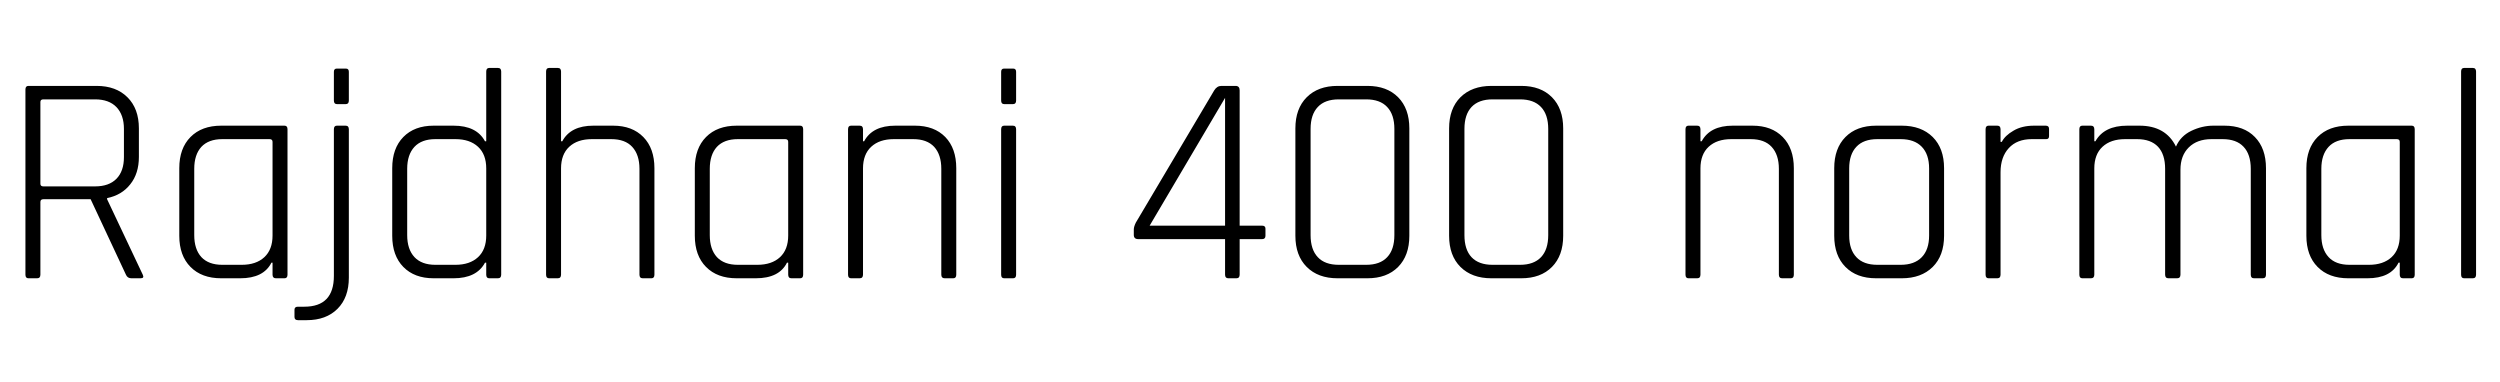 <svg xmlns="http://www.w3.org/2000/svg" xmlns:xlink="http://www.w3.org/1999/xlink" width="200.52" height="30.624"><path fill="black" d="M2.98 22.32L2.98 22.32L2.28 22.32Q2.04 22.32 2.04 22.03L2.04 22.03L2.04 7.18Q2.04 6.89 2.28 6.89L2.28 6.89L7.75 6.89Q9.31 6.89 10.22 7.80Q11.14 8.71 11.14 10.30L11.14 10.30L11.14 12.58Q11.14 13.92 10.45 14.78Q9.77 15.65 8.59 15.89L8.59 15.89L8.59 15.98L11.45 22.03Q11.59 22.32 11.28 22.32L11.28 22.32L10.54 22.32Q10.22 22.32 10.10 22.03L10.10 22.03L7.27 15.98L3.48 15.98Q3.24 15.98 3.24 16.20L3.24 16.20L3.24 22.03Q3.24 22.32 2.98 22.32ZM3.48 14.95L3.48 14.95L7.63 14.95Q8.74 14.95 9.34 14.34Q9.94 13.73 9.94 12.60L9.94 12.60L9.94 10.34Q9.94 9.22 9.34 8.59Q8.74 7.97 7.63 7.97L7.63 7.97L3.48 7.97Q3.24 7.97 3.24 8.18L3.24 8.18L3.24 14.74Q3.24 14.95 3.48 14.95ZM19.27 22.32L19.27 22.32L17.74 22.32Q16.18 22.32 15.28 21.41Q14.38 20.50 14.38 18.91L14.38 18.91L14.38 13.49Q14.38 11.90 15.28 10.99Q16.18 10.08 17.74 10.08L17.74 10.08L22.82 10.08Q23.06 10.08 23.06 10.37L23.06 10.37L23.06 22.03Q23.06 22.32 22.82 22.32L22.82 22.32L22.13 22.32Q21.86 22.32 21.86 22.03L21.86 22.03L21.86 21.07L21.77 21.07Q21.14 22.32 19.27 22.32ZM21.86 18.89L21.86 18.89L21.86 11.38Q21.86 11.16 21.62 11.16L21.62 11.16L17.83 11.16Q16.73 11.16 16.15 11.78Q15.58 12.41 15.58 13.54L15.58 13.54L15.58 18.86Q15.58 19.99 16.15 20.62Q16.73 21.24 17.83 21.24L17.83 21.24L19.39 21.24Q20.54 21.24 21.20 20.63Q21.86 20.02 21.86 18.89ZM26.78 8.06L26.78 8.06L26.78 5.76Q26.78 5.50 27.02 5.50L27.02 5.50L27.74 5.50Q27.98 5.50 27.98 5.76L27.98 5.76L27.98 8.06Q27.98 8.35 27.74 8.35L27.74 8.35L27.02 8.35Q26.78 8.35 26.78 8.06ZM24.60 25.68L24.60 25.68L23.90 25.68Q23.62 25.68 23.62 25.42L23.62 25.42L23.62 24.84Q23.62 24.60 23.90 24.60L23.90 24.60L24.41 24.60Q26.78 24.60 26.78 22.13L26.78 22.13L26.78 10.37Q26.78 10.08 27.02 10.08L27.02 10.08L27.72 10.08Q27.98 10.08 27.98 10.37L27.98 10.37L27.98 22.27Q27.98 23.86 27.07 24.77Q26.16 25.68 24.60 25.68ZM36.38 22.32L36.38 22.32L34.78 22.32Q33.24 22.32 32.35 21.41Q31.46 20.50 31.46 18.91L31.46 18.91L31.46 13.49Q31.46 11.90 32.35 10.99Q33.24 10.08 34.78 10.08L34.78 10.08L36.38 10.08Q38.23 10.08 38.90 11.33L38.90 11.33L39 11.33L39 5.74Q39 5.45 39.24 5.45L39.24 5.45L39.94 5.45Q40.20 5.45 40.20 5.74L40.20 5.74L40.20 22.03Q40.20 22.32 39.94 22.32L39.94 22.32L39.24 22.32Q39 22.32 39 22.03L39 22.03L39 21.07L38.90 21.07Q38.23 22.32 36.38 22.32ZM39 18.89L39 18.89L39 13.51Q39 12.38 38.34 11.77Q37.68 11.16 36.53 11.16L36.53 11.16L34.92 11.16Q33.82 11.16 33.24 11.78Q32.66 12.41 32.66 13.54L32.66 13.54L32.66 18.86Q32.66 19.99 33.24 20.62Q33.82 21.24 34.92 21.24L34.92 21.24L36.53 21.24Q37.68 21.24 38.34 20.63Q39 20.02 39 18.89ZM44.74 22.32L44.74 22.32L44.04 22.32Q43.80 22.32 43.80 22.03L43.80 22.03L43.80 5.74Q43.80 5.45 44.04 5.45L44.04 5.45L44.74 5.45Q45 5.45 45 5.74L45 5.74L45 11.33L45.10 11.33Q45.77 10.08 47.59 10.08L47.59 10.08L49.18 10.08Q50.71 10.08 51.60 10.99Q52.49 11.90 52.49 13.49L52.49 13.49L52.49 22.03Q52.49 22.32 52.25 22.32L52.25 22.32L51.55 22.32Q51.29 22.32 51.29 22.03L51.29 22.03L51.29 13.54Q51.29 12.41 50.71 11.78Q50.14 11.16 49.03 11.16L49.03 11.16L47.47 11.16Q46.32 11.16 45.66 11.77Q45 12.38 45 13.51L45 13.51L45 22.03Q45 22.32 44.74 22.32ZM60.62 22.32L60.62 22.32L59.09 22.32Q57.53 22.32 56.63 21.41Q55.73 20.50 55.73 18.91L55.73 18.91L55.73 13.49Q55.73 11.90 56.63 10.99Q57.53 10.08 59.09 10.08L59.09 10.08L64.18 10.08Q64.42 10.08 64.42 10.37L64.42 10.37L64.42 22.03Q64.42 22.32 64.18 22.32L64.18 22.32L63.48 22.32Q63.22 22.32 63.22 22.03L63.22 22.03L63.22 21.07L63.12 21.07Q62.50 22.32 60.62 22.32ZM63.22 18.89L63.22 18.89L63.22 11.38Q63.22 11.16 62.98 11.16L62.98 11.16L59.18 11.16Q58.08 11.16 57.50 11.78Q56.93 12.41 56.93 13.54L56.93 13.54L56.93 18.86Q56.93 19.99 57.50 20.62Q58.08 21.24 59.18 21.24L59.18 21.24L60.74 21.24Q61.90 21.24 62.56 20.63Q63.22 20.02 63.22 18.89ZM68.95 22.32L68.95 22.32L68.26 22.32Q68.02 22.32 68.02 22.03L68.02 22.03L68.02 10.37Q68.02 10.08 68.26 10.08L68.26 10.08L68.95 10.08Q69.22 10.08 69.22 10.37L69.22 10.37L69.22 11.33L69.31 11.33Q69.98 10.08 71.81 10.08L71.81 10.08L73.39 10.08Q74.93 10.08 75.82 10.99Q76.70 11.90 76.70 13.49L76.70 13.49L76.70 22.03Q76.70 22.32 76.46 22.32L76.46 22.32L75.77 22.32Q75.50 22.32 75.50 22.03L75.50 22.03L75.50 13.54Q75.50 12.41 74.93 11.78Q74.35 11.16 73.25 11.16L73.25 11.16L71.69 11.16Q70.54 11.16 69.88 11.77Q69.22 12.38 69.22 13.51L69.22 13.51L69.22 22.03Q69.22 22.32 68.95 22.32ZM80.30 8.06L80.30 8.06L80.30 5.76Q80.30 5.50 80.54 5.50L80.54 5.50L81.26 5.50Q81.50 5.50 81.50 5.76L81.50 5.76L81.50 8.06Q81.50 8.35 81.26 8.35L81.26 8.35L80.54 8.35Q80.30 8.35 80.30 8.06ZM80.30 22.03L80.30 22.03L80.30 10.37Q80.30 10.08 80.54 10.08L80.54 10.08L81.24 10.08Q81.50 10.08 81.50 10.37L81.50 10.37L81.50 22.03Q81.50 22.32 81.26 22.32L81.26 22.32L80.54 22.32Q80.30 22.32 80.30 22.03ZM92.21 18.10L98.26 18.10L98.26 7.85L92.21 18.10ZM99.17 22.32L99.17 22.32L98.52 22.32Q98.26 22.32 98.26 22.03L98.26 22.03L98.26 19.18L91.30 19.18Q90.94 19.18 90.94 18.84L90.94 18.84L90.94 18.41Q90.94 18.19 91.10 17.86L91.10 17.86L97.39 7.25Q97.61 6.89 97.97 6.89L97.97 6.89L99.10 6.89Q99.43 6.89 99.43 7.25L99.43 7.25L99.43 18.10L101.23 18.10Q101.50 18.10 101.50 18.34L101.50 18.34L101.50 18.91Q101.50 19.18 101.23 19.18L101.23 19.18L99.43 19.18L99.43 22.03Q99.43 22.32 99.17 22.32ZM107.38 21.24L107.38 21.24L109.58 21.24Q110.69 21.24 111.26 20.63Q111.84 20.02 111.84 18.86L111.84 18.86L111.84 10.34Q111.84 9.19 111.26 8.58Q110.69 7.97 109.58 7.97L109.58 7.97L107.38 7.97Q106.27 7.97 105.70 8.58Q105.12 9.19 105.12 10.34L105.12 10.34L105.12 18.86Q105.12 20.02 105.70 20.63Q106.27 21.24 107.38 21.24ZM109.68 22.32L109.68 22.32L107.28 22.32Q105.72 22.32 104.81 21.41Q103.90 20.50 103.90 18.91L103.90 18.91L103.90 10.30Q103.90 8.71 104.81 7.80Q105.72 6.89 107.28 6.89L107.28 6.89L109.68 6.89Q111.24 6.89 112.14 7.80Q113.04 8.71 113.04 10.30L113.04 10.30L113.04 18.91Q113.04 20.50 112.14 21.41Q111.24 22.32 109.68 22.32ZM119.71 21.24L119.71 21.24L121.92 21.24Q123.02 21.24 123.60 20.63Q124.18 20.02 124.18 18.86L124.18 18.86L124.18 10.34Q124.18 9.19 123.60 8.58Q123.02 7.97 121.92 7.97L121.92 7.97L119.71 7.97Q118.61 7.97 118.03 8.58Q117.46 9.19 117.46 10.34L117.46 10.34L117.46 18.86Q117.46 20.02 118.03 20.63Q118.61 21.24 119.71 21.24ZM122.02 22.32L122.02 22.32L119.62 22.32Q118.06 22.32 117.14 21.41Q116.23 20.50 116.23 18.91L116.23 18.91L116.23 10.30Q116.23 8.71 117.14 7.80Q118.06 6.89 119.62 6.89L119.62 6.89L122.02 6.89Q123.58 6.89 124.48 7.80Q125.38 8.71 125.38 10.30L125.38 10.30L125.38 18.91Q125.38 20.50 124.48 21.41Q123.58 22.32 122.02 22.32ZM136.13 22.32L136.13 22.32L135.43 22.32Q135.19 22.32 135.19 22.03L135.19 22.03L135.19 10.37Q135.19 10.08 135.43 10.08L135.43 10.08L136.13 10.08Q136.39 10.08 136.39 10.37L136.39 10.37L136.39 11.33L136.49 11.33Q137.16 10.08 138.98 10.08L138.98 10.08L140.57 10.08Q142.10 10.08 142.99 10.99Q143.88 11.90 143.88 13.49L143.88 13.49L143.88 22.03Q143.88 22.32 143.64 22.32L143.64 22.32L142.94 22.32Q142.68 22.32 142.68 22.03L142.68 22.03L142.68 13.54Q142.68 12.41 142.10 11.78Q141.53 11.16 140.42 11.16L140.42 11.16L138.86 11.16Q137.71 11.16 137.05 11.77Q136.39 12.38 136.39 13.51L136.39 13.51L136.39 22.03Q136.39 22.32 136.13 22.32ZM152.54 22.32L152.54 22.32L150.48 22.32Q148.92 22.32 148.02 21.41Q147.12 20.50 147.12 18.91L147.12 18.91L147.12 13.49Q147.12 11.90 148.02 10.99Q148.92 10.08 150.48 10.08L150.48 10.08L152.54 10.08Q154.10 10.08 155.02 10.99Q155.93 11.90 155.93 13.49L155.93 13.49L155.93 18.91Q155.93 20.50 155.02 21.41Q154.10 22.32 152.54 22.32ZM150.58 21.24L150.58 21.24L152.45 21.24Q153.55 21.24 154.14 20.63Q154.73 20.02 154.73 18.89L154.73 18.89L154.73 13.51Q154.73 12.38 154.14 11.77Q153.55 11.16 152.45 11.16L152.45 11.16L150.58 11.16Q149.47 11.16 148.90 11.77Q148.32 12.38 148.32 13.51L148.32 13.51L148.32 18.89Q148.32 20.02 148.90 20.63Q149.47 21.24 150.58 21.24ZM160.20 22.32L160.20 22.32L159.50 22.32Q159.26 22.32 159.26 22.03L159.26 22.03L159.26 10.37Q159.26 10.08 159.50 10.08L159.50 10.08L160.20 10.08Q160.46 10.08 160.46 10.37L160.46 10.37L160.46 11.38L160.56 11.38Q160.82 10.87 161.50 10.48Q162.17 10.08 163.15 10.08L163.15 10.08L164.09 10.08Q164.35 10.08 164.35 10.34L164.35 10.34L164.35 10.92Q164.35 11.18 164.09 11.16L164.09 11.16L162.96 11.16Q161.78 11.16 161.12 11.88Q160.46 12.60 160.46 13.82L160.46 13.82L160.46 22.03Q160.46 22.32 160.20 22.32ZM167.71 22.32L167.71 22.32L167.02 22.32Q166.78 22.32 166.78 22.03L166.78 22.03L166.78 10.37Q166.78 10.08 167.02 10.08L167.02 10.08L167.71 10.08Q167.98 10.08 167.98 10.37L167.98 10.37L167.98 11.33L168.07 11.33Q168.77 10.08 170.62 10.08L170.62 10.08L171.60 10.08Q173.71 10.08 174.53 11.76L174.53 11.76Q174.89 10.92 175.75 10.50Q176.62 10.08 177.53 10.08L177.53 10.08L178.42 10.08Q179.98 10.08 180.86 10.99Q181.75 11.90 181.75 13.49L181.75 13.49L181.75 22.03Q181.75 22.32 181.49 22.32L181.49 22.32L180.79 22.32Q180.53 22.32 180.53 22.03L180.53 22.03L180.53 13.54Q180.53 12.38 179.95 11.77Q179.38 11.16 178.27 11.16L178.27 11.16L177.38 11.16Q176.23 11.16 175.56 11.82Q174.89 12.48 174.89 13.61L174.89 13.61L174.89 22.03Q174.89 22.32 174.62 22.32L174.62 22.32L173.93 22.32Q173.66 22.32 173.66 22.03L173.66 22.03L173.66 13.54Q173.66 12.38 173.09 11.77Q172.51 11.16 171.41 11.16L171.41 11.16L170.45 11.16Q169.30 11.16 168.64 11.77Q167.98 12.38 167.98 13.51L167.98 13.51L167.98 22.03Q167.98 22.32 167.71 22.32ZM189.89 22.32L189.89 22.32L188.35 22.32Q186.79 22.32 185.89 21.41Q184.99 20.50 184.99 18.91L184.99 18.91L184.99 13.49Q184.99 11.90 185.89 10.99Q186.79 10.08 188.35 10.08L188.35 10.08L193.44 10.08Q193.68 10.08 193.68 10.37L193.68 10.37L193.68 22.03Q193.68 22.32 193.44 22.32L193.44 22.32L192.74 22.32Q192.48 22.32 192.48 22.03L192.48 22.03L192.48 21.07L192.38 21.07Q191.76 22.32 189.89 22.32ZM192.48 18.89L192.48 18.89L192.48 11.38Q192.48 11.16 192.24 11.16L192.24 11.16L188.45 11.16Q187.34 11.16 186.77 11.78Q186.19 12.41 186.19 13.54L186.19 13.54L186.19 18.86Q186.19 19.99 186.77 20.62Q187.34 21.24 188.45 21.24L188.45 21.24L190.01 21.24Q191.16 21.24 191.82 20.63Q192.48 20.02 192.48 18.89ZM198.34 22.32L198.34 22.32L197.64 22.32Q197.40 22.32 197.40 22.03L197.40 22.03L197.40 5.74Q197.40 5.45 197.64 5.45L197.64 5.45L198.34 5.45Q198.60 5.45 198.60 5.74L198.60 5.74L198.60 22.03Q198.60 22.32 198.34 22.32Z"/></svg>
